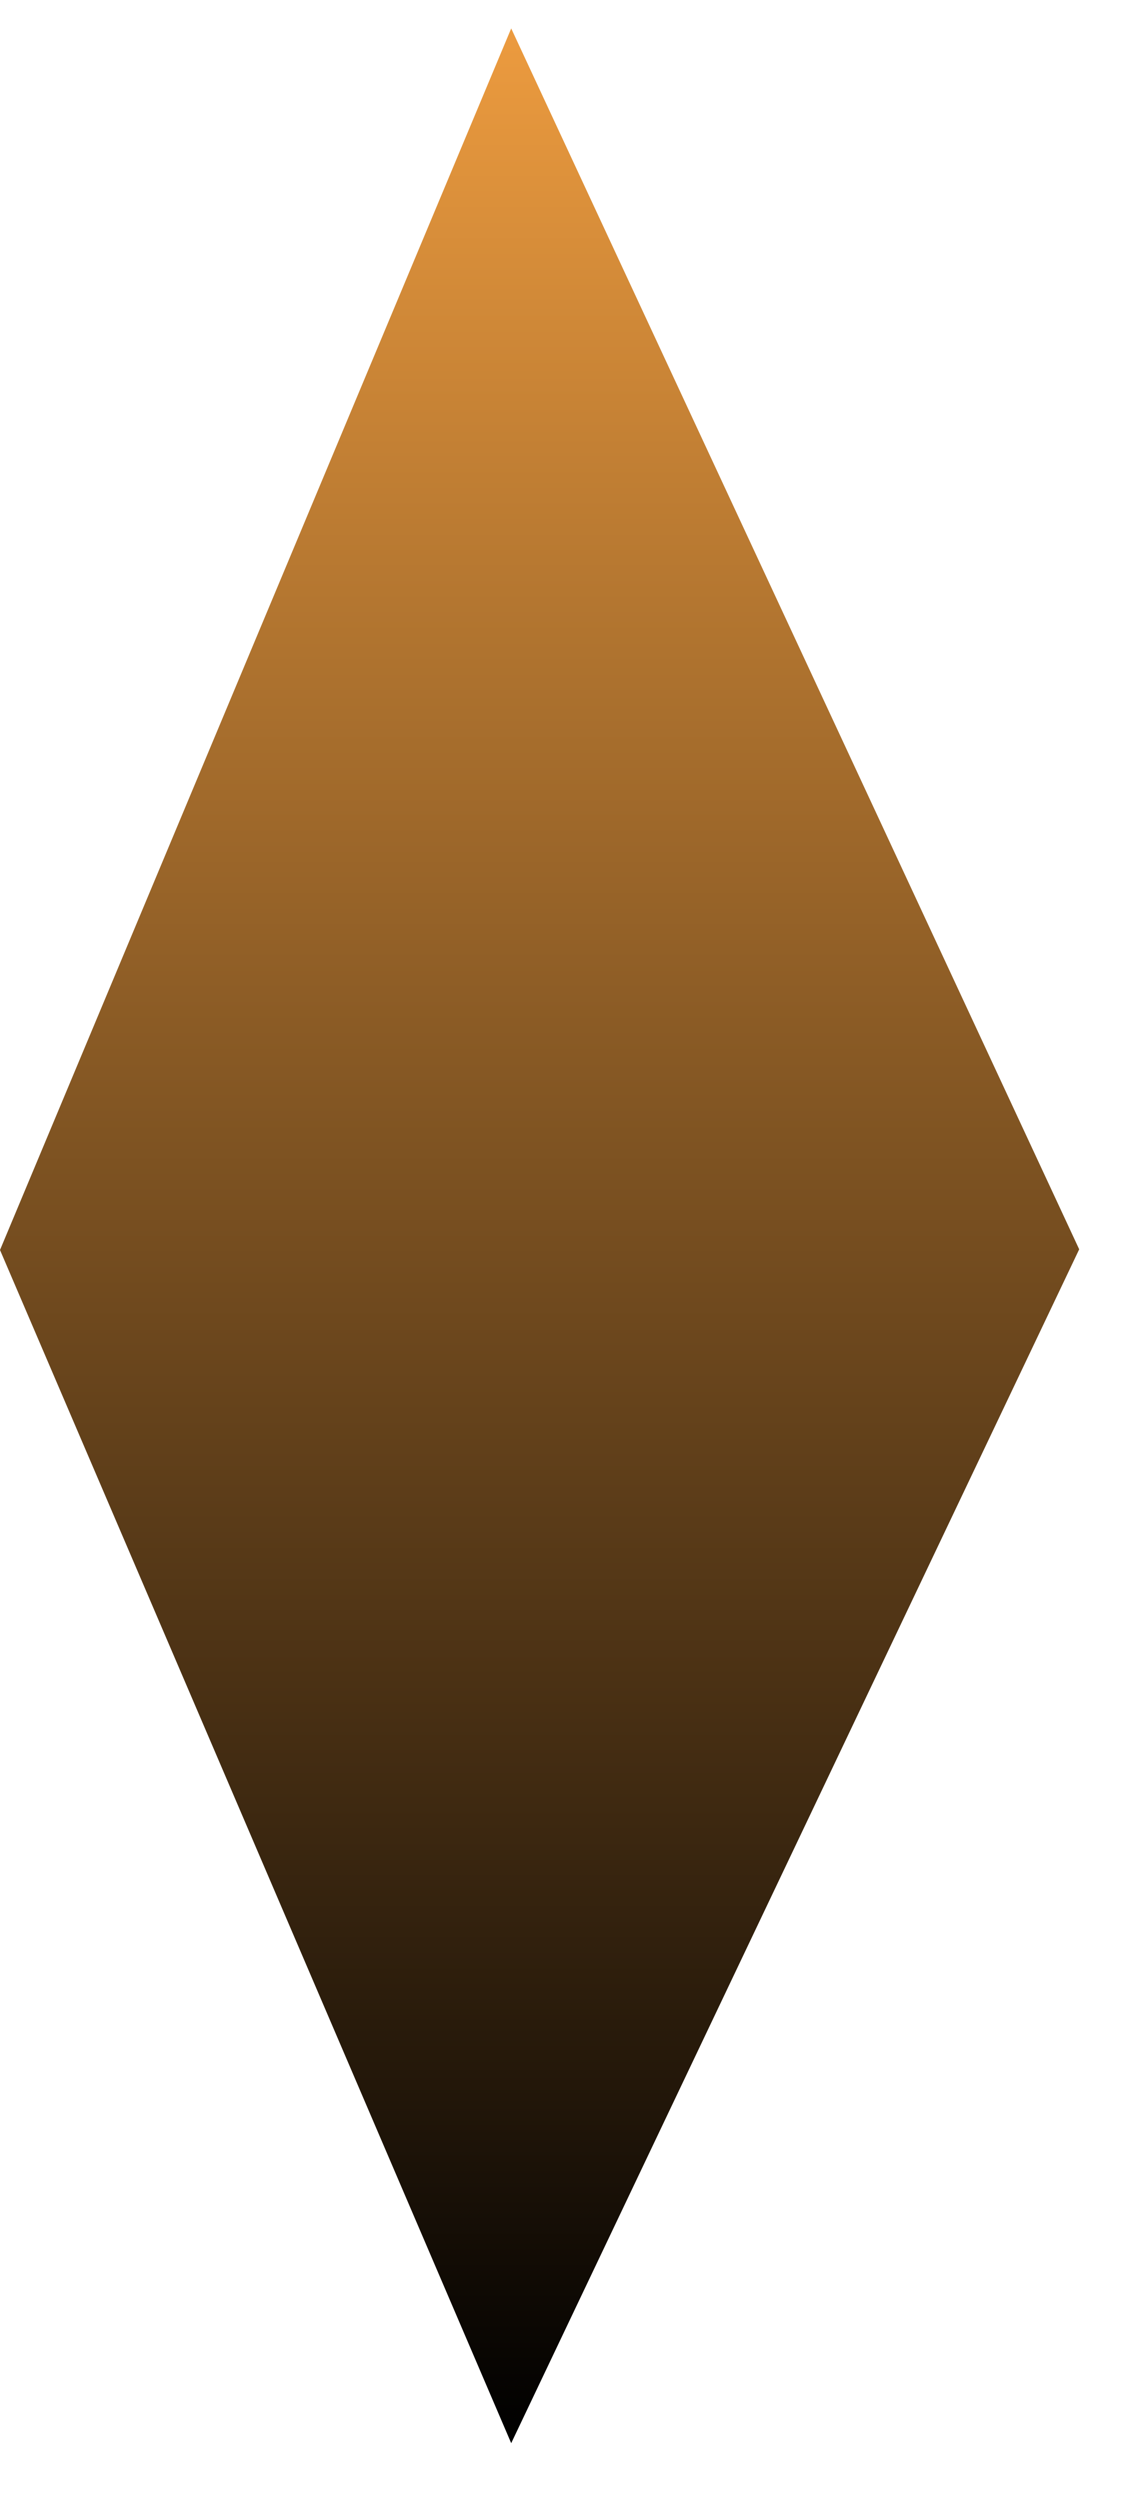 <svg width="10" height="22" viewBox="0 0 10 22" fill="none" xmlns="http://www.w3.org/2000/svg">
<path id="Vector 57" d="M4.5 0.25L0 11L4.5 21.5L9.5 10.994L4.5 0.25Z" fill="url(#paint0_linear_11550_3640)"/>
<defs>
<linearGradient id="paint0_linear_11550_3640" x1="4.75" y1="0.25" x2="4.75" y2="21.5" gradientUnits="userSpaceOnUse">
<stop stop-color="#EC9B3F"/>
<stop offset="1"/>
</linearGradient>
</defs>
</svg>
